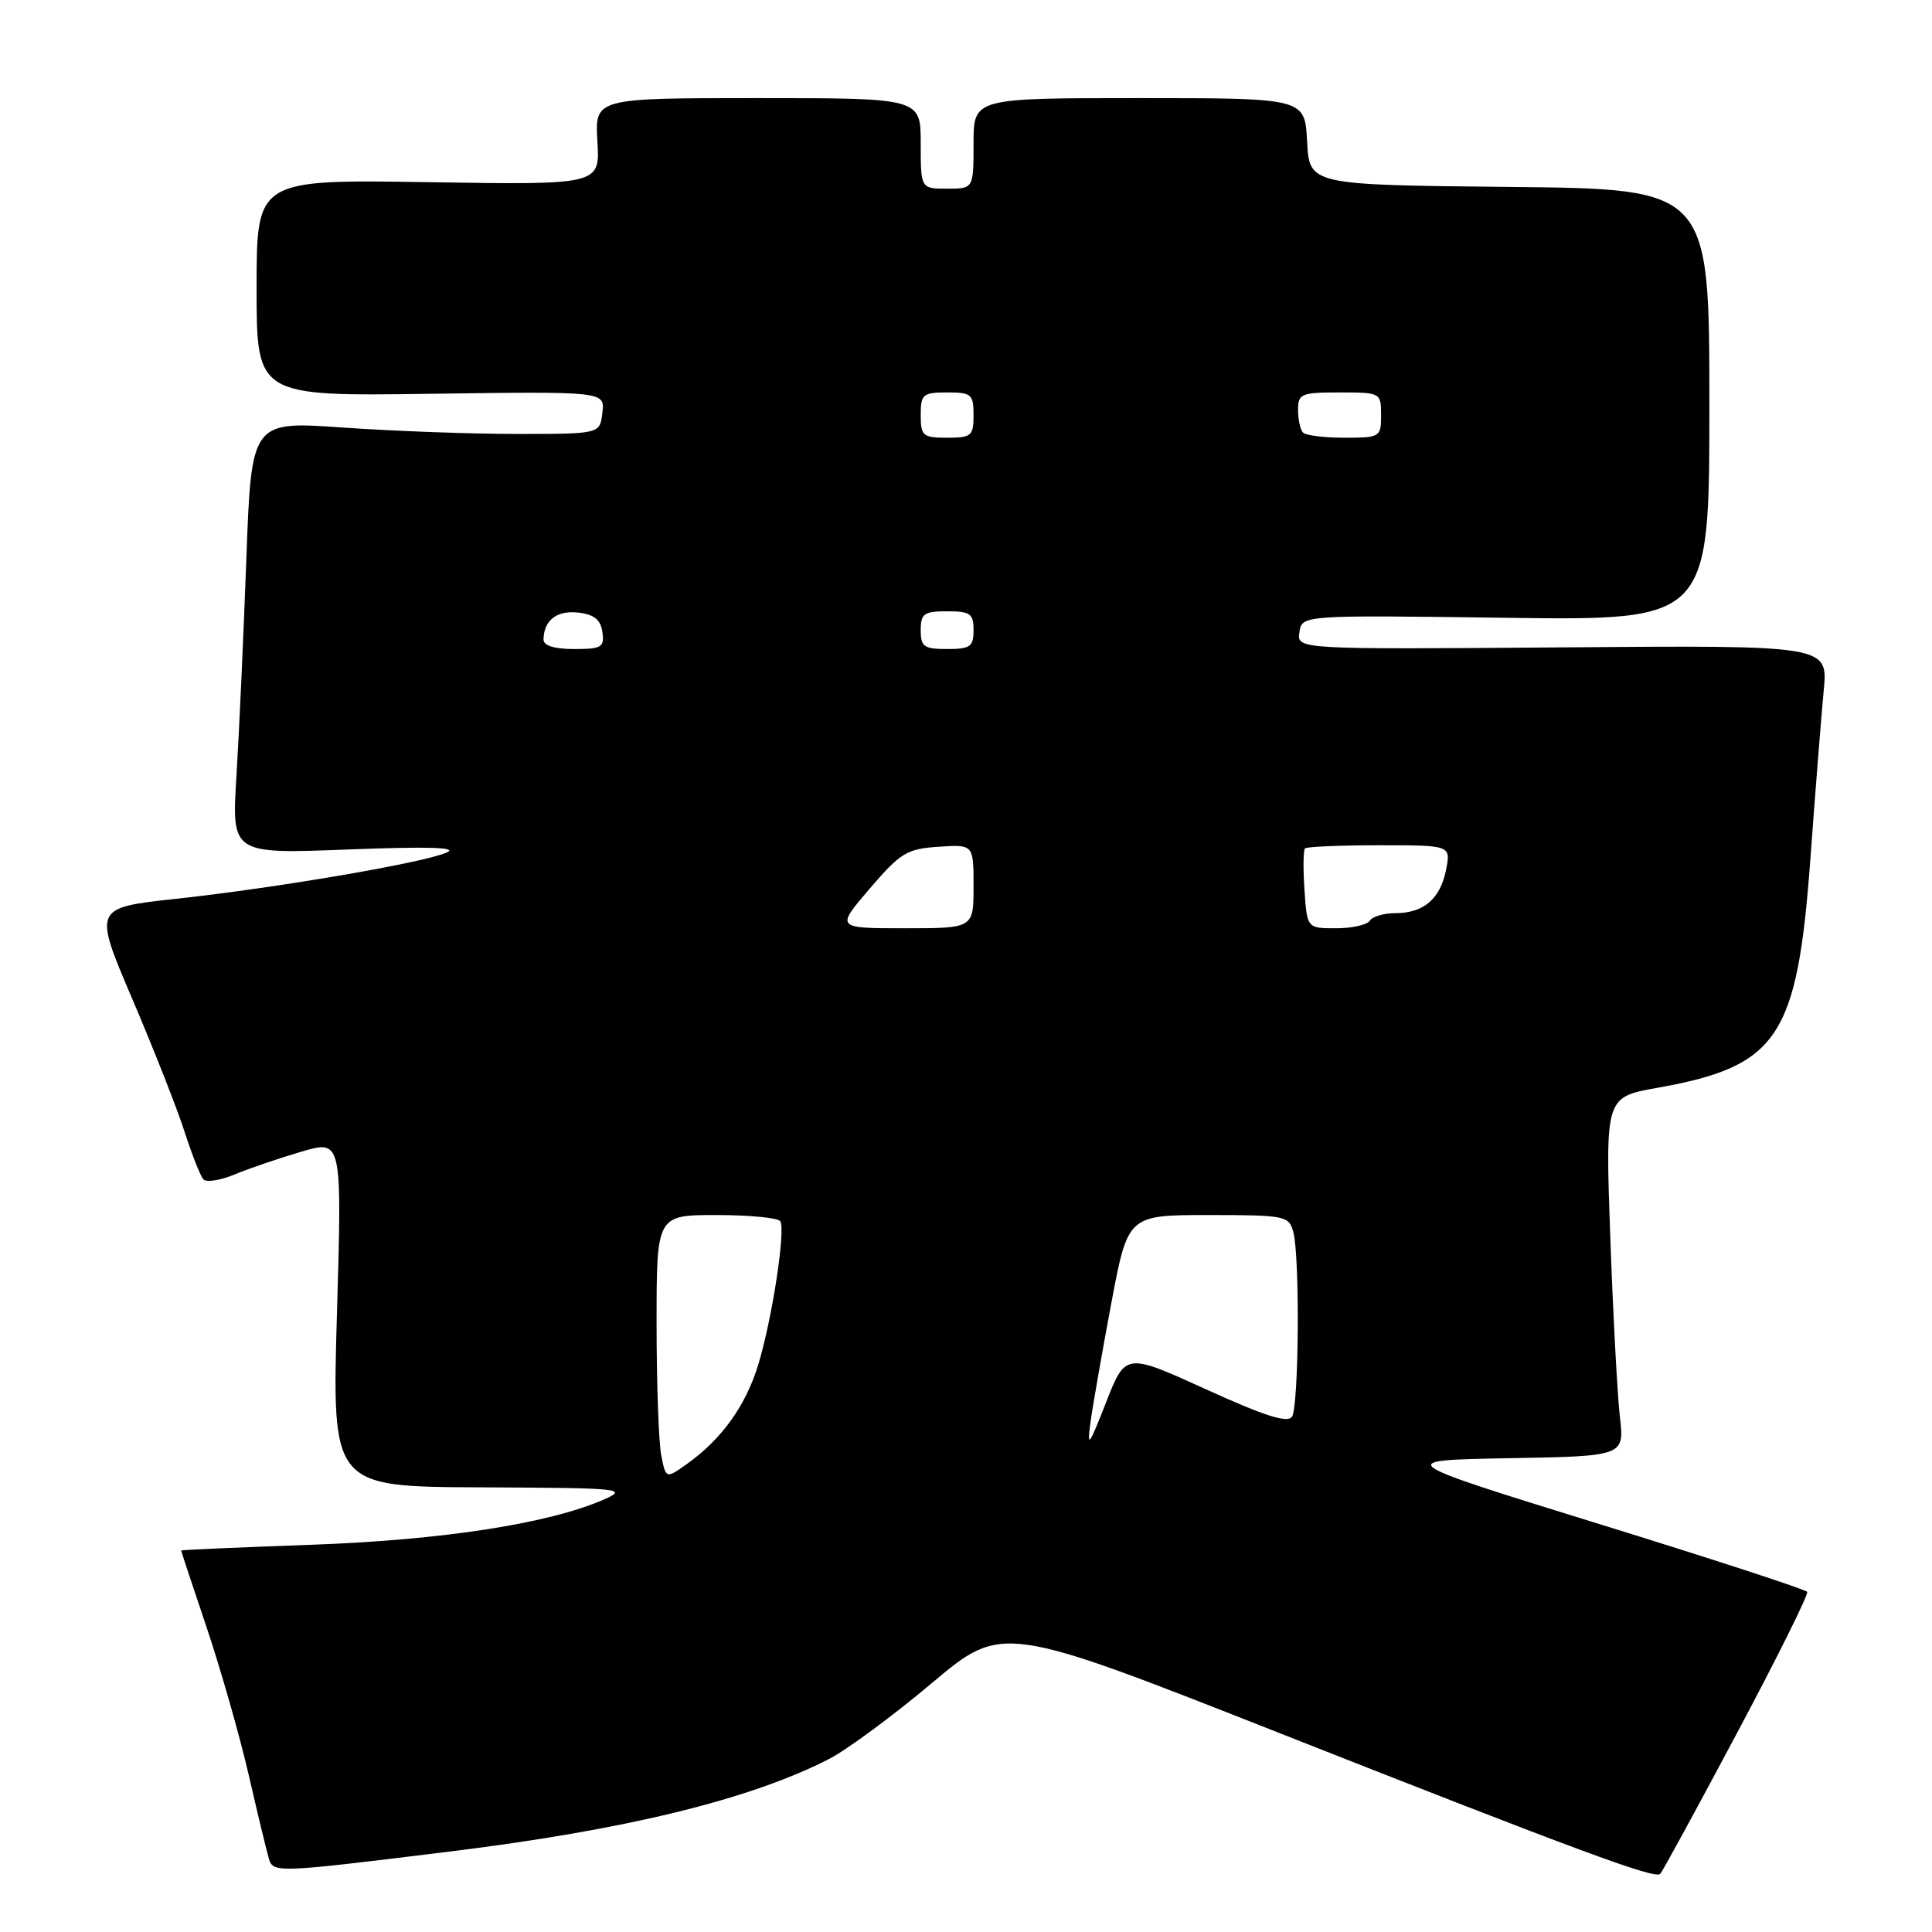 <?xml version="1.0" encoding="UTF-8" standalone="no"?>
<!DOCTYPE svg PUBLIC "-//W3C//DTD SVG 1.1//EN" "http://www.w3.org/Graphics/SVG/1.1/DTD/svg11.dtd" >
<svg xmlns="http://www.w3.org/2000/svg" xmlns:xlink="http://www.w3.org/1999/xlink" version="1.1" viewBox="0 0 256 256">
 <g >
 <path fill="currentColor"
d=" M 230.13 229.70 C 235.46 219.70 239.66 211.25 239.46 210.93 C 239.26 210.61 226.84 206.56 211.87 201.93 C 184.63 193.50 184.63 193.50 199.94 193.22 C 215.25 192.95 215.25 192.95 214.64 187.72 C 214.31 184.85 213.74 174.15 213.37 163.94 C 212.71 145.37 212.71 145.37 219.62 144.14 C 235.61 141.28 238.14 137.50 239.88 113.87 C 240.54 104.87 241.34 94.80 241.65 91.50 C 242.23 85.50 242.23 85.50 207.04 85.78 C 171.85 86.05 171.85 86.05 172.18 83.78 C 172.50 81.50 172.50 81.50 199.50 81.86 C 226.50 82.22 226.50 82.22 226.50 53.63 C 226.50 25.03 226.50 25.03 200.00 24.77 C 173.50 24.50 173.50 24.50 173.20 18.75 C 172.90 13.00 172.90 13.00 150.95 13.00 C 129.00 13.00 129.00 13.00 129.00 19.00 C 129.00 25.00 129.00 25.00 125.50 25.00 C 122.00 25.00 122.00 25.00 122.00 19.00 C 122.00 13.00 122.00 13.00 100.41 13.00 C 78.82 13.00 78.82 13.00 79.16 18.75 C 79.50 24.50 79.50 24.50 56.75 24.14 C 34.00 23.78 34.00 23.78 34.00 38.14 C 34.00 52.50 34.00 52.50 57.07 52.18 C 80.15 51.86 80.15 51.86 79.82 54.68 C 79.50 57.50 79.50 57.50 68.50 57.50 C 62.45 57.50 52.06 57.12 45.41 56.65 C 33.31 55.80 33.31 55.80 32.64 74.15 C 32.27 84.24 31.68 97.15 31.33 102.83 C 30.69 113.16 30.69 113.16 46.10 112.56 C 56.84 112.15 60.80 112.27 59.18 112.97 C 56.04 114.34 36.67 117.65 23.30 119.10 C 12.37 120.29 12.37 120.29 17.54 132.39 C 20.38 139.05 23.50 146.97 24.47 150.00 C 25.45 153.03 26.56 155.85 26.95 156.27 C 27.33 156.70 29.19 156.41 31.07 155.63 C 32.96 154.84 36.93 153.49 39.91 152.61 C 45.32 151.01 45.32 151.01 44.65 174.01 C 43.98 197.00 43.98 197.00 63.74 197.08 C 82.40 197.16 83.31 197.25 80.00 198.70 C 72.75 201.88 58.62 204.07 41.25 204.69 C 31.76 205.03 24.00 205.37 24.00 205.45 C 24.00 205.54 25.52 210.12 27.38 215.64 C 29.23 221.15 31.73 229.90 32.93 235.08 C 34.12 240.26 35.33 245.29 35.62 246.25 C 36.19 248.20 36.55 248.18 59.50 245.35 C 82.85 242.48 99.26 238.48 109.81 233.10 C 112.16 231.90 118.30 227.37 123.45 223.04 C 132.82 215.16 132.82 215.16 169.66 229.69 C 209.06 245.23 219.22 248.99 219.98 248.31 C 220.24 248.07 224.81 239.70 230.13 229.70 Z  M 87.62 192.86 C 87.28 191.15 87.00 183.28 87.00 175.38 C 87.00 161.00 87.00 161.00 94.94 161.00 C 99.31 161.00 103.11 161.37 103.39 161.82 C 104.11 162.99 102.35 174.54 100.51 180.70 C 98.86 186.20 95.67 190.67 91.04 193.97 C 88.24 195.96 88.24 195.96 87.62 192.86 Z  M 144.49 188.50 C 144.79 186.30 146.03 179.21 147.24 172.75 C 149.45 161.00 149.45 161.00 160.11 161.00 C 170.32 161.00 170.79 161.10 171.37 163.25 C 172.25 166.52 172.11 186.28 171.20 187.72 C 170.63 188.60 167.57 187.63 159.78 184.08 C 149.14 179.24 149.14 179.24 146.54 185.87 C 144.28 191.65 144.02 191.99 144.49 188.50 Z  M 115.24 117.75 C 119.32 112.99 120.18 112.47 124.37 112.20 C 129.00 111.89 129.00 111.89 129.00 117.45 C 129.00 123.00 129.00 123.00 119.87 123.00 C 110.74 123.00 110.74 123.00 115.24 117.75 Z  M 172.85 117.92 C 172.66 115.12 172.69 112.65 172.92 112.42 C 173.15 112.19 177.59 112.00 182.79 112.00 C 192.25 112.00 192.25 112.00 191.61 115.25 C 190.85 119.11 188.64 121.00 184.87 121.00 C 183.36 121.00 181.84 121.45 181.50 122.00 C 181.16 122.55 179.15 123.00 177.04 123.00 C 173.19 123.00 173.19 123.00 172.85 117.92 Z  M 72.02 84.75 C 72.05 82.19 73.78 80.85 76.61 81.17 C 78.72 81.41 79.59 82.11 79.82 83.75 C 80.11 85.77 79.72 86.00 76.07 86.00 C 73.47 86.00 72.01 85.55 72.02 84.75 Z  M 122.00 83.50 C 122.00 81.31 122.43 81.00 125.50 81.00 C 128.57 81.00 129.00 81.31 129.00 83.50 C 129.00 85.69 128.57 86.00 125.50 86.00 C 122.43 86.00 122.00 85.69 122.00 83.50 Z  M 122.00 55.00 C 122.00 52.24 122.28 52.00 125.50 52.00 C 128.72 52.00 129.00 52.24 129.00 55.00 C 129.00 57.76 128.72 58.00 125.50 58.00 C 122.28 58.00 122.00 57.76 122.00 55.00 Z  M 172.67 57.33 C 172.30 56.97 172.00 55.62 172.00 54.33 C 172.00 52.17 172.40 52.00 177.50 52.00 C 182.94 52.00 183.00 52.03 183.00 55.00 C 183.00 57.92 182.87 58.00 178.17 58.00 C 175.51 58.00 173.03 57.70 172.67 57.33 Z "/>
</g>
</svg>